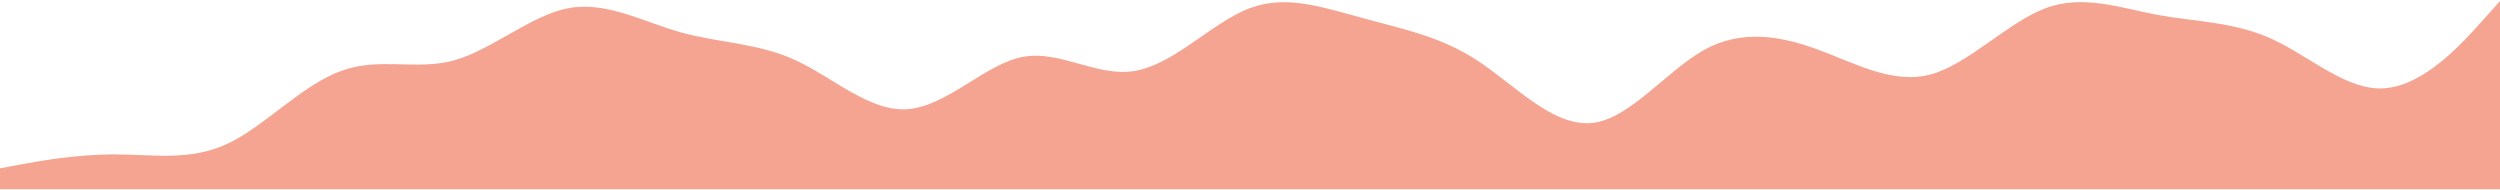<svg width="1728" height="131" viewBox="0 0 1728 131" fill="none" xmlns="http://www.w3.org/2000/svg">
<path fill-rule="evenodd" clip-rule="evenodd" d="M0 116.338L12.96 113.931C25.92 111.523 51.84 106.709 79.2 106.709C105.12 106.709 131.04 111.523 156.96 99.486C182.88 87.449 208.8 58.56 236.16 48.931C262.08 39.301 288 48.931 313.92 41.709C339.84 34.486 367.2 10.412 393.12 5.598C419.04 0.783 444.96 15.227 470.88 22.449C496.8 29.672 524.16 29.672 550.08 41.709C576 53.746 601.92 77.82 627.84 75.412C655.2 73.005 681.12 44.116 707.04 39.301C732.96 34.486 758.88 53.746 784.8 48.931C812.16 44.116 838.08 15.227 864 5.598C889.92 -4.032 915.84 5.598 943.2 12.82C969.12 20.042 995.04 24.857 1020.96 41.709C1046.88 58.56 1072.8 87.449 1100.16 85.042C1126.08 82.635 1152 48.931 1177.92 34.486C1203.84 20.042 1231.2 24.857 1257.12 34.486C1283.04 44.116 1308.96 58.56 1334.88 51.338C1360.8 44.116 1388.16 15.227 1414.08 5.598C1440 -4.032 1465.92 5.598 1491.84 10.412C1519.2 15.227 1545.12 15.227 1571.04 27.264C1596.96 39.301 1622.88 63.375 1648.8 60.968C1676.16 58.56 1702.08 29.672 1715.04 15.227L1728 0.783V130.783H1715.04C1702.08 130.783 1676.16 130.783 1648.8 130.783C1622.88 130.783 1596.96 130.783 1571.04 130.783C1545.12 130.783 1519.2 130.783 1491.84 130.783C1465.92 130.783 1440 130.783 1414.08 130.783C1388.16 130.783 1360.8 130.783 1334.88 130.783C1308.96 130.783 1283.04 130.783 1257.12 130.783C1231.2 130.783 1203.84 130.783 1177.92 130.783C1152 130.783 1126.08 130.783 1100.16 130.783C1072.8 130.783 1046.88 130.783 1020.96 130.783C995.04 130.783 969.12 130.783 943.2 130.783C915.84 130.783 889.92 130.783 864 130.783C838.08 130.783 812.16 130.783 784.8 130.783C758.88 130.783 732.96 130.783 707.04 130.783C681.12 130.783 655.2 130.783 627.84 130.783C601.92 130.783 576 130.783 550.08 130.783C524.16 130.783 496.8 130.783 470.88 130.783C444.96 130.783 419.04 130.783 393.12 130.783C367.2 130.783 339.84 130.783 313.92 130.783C288 130.783 262.08 130.783 236.16 130.783C208.8 130.783 182.88 130.783 156.96 130.783C131.04 130.783 105.12 130.783 79.2 130.783C51.84 130.783 25.92 130.783 12.96 130.783H0V116.338Z" fill="#EB5937" fill-opacity="0.55"/>
</svg>
